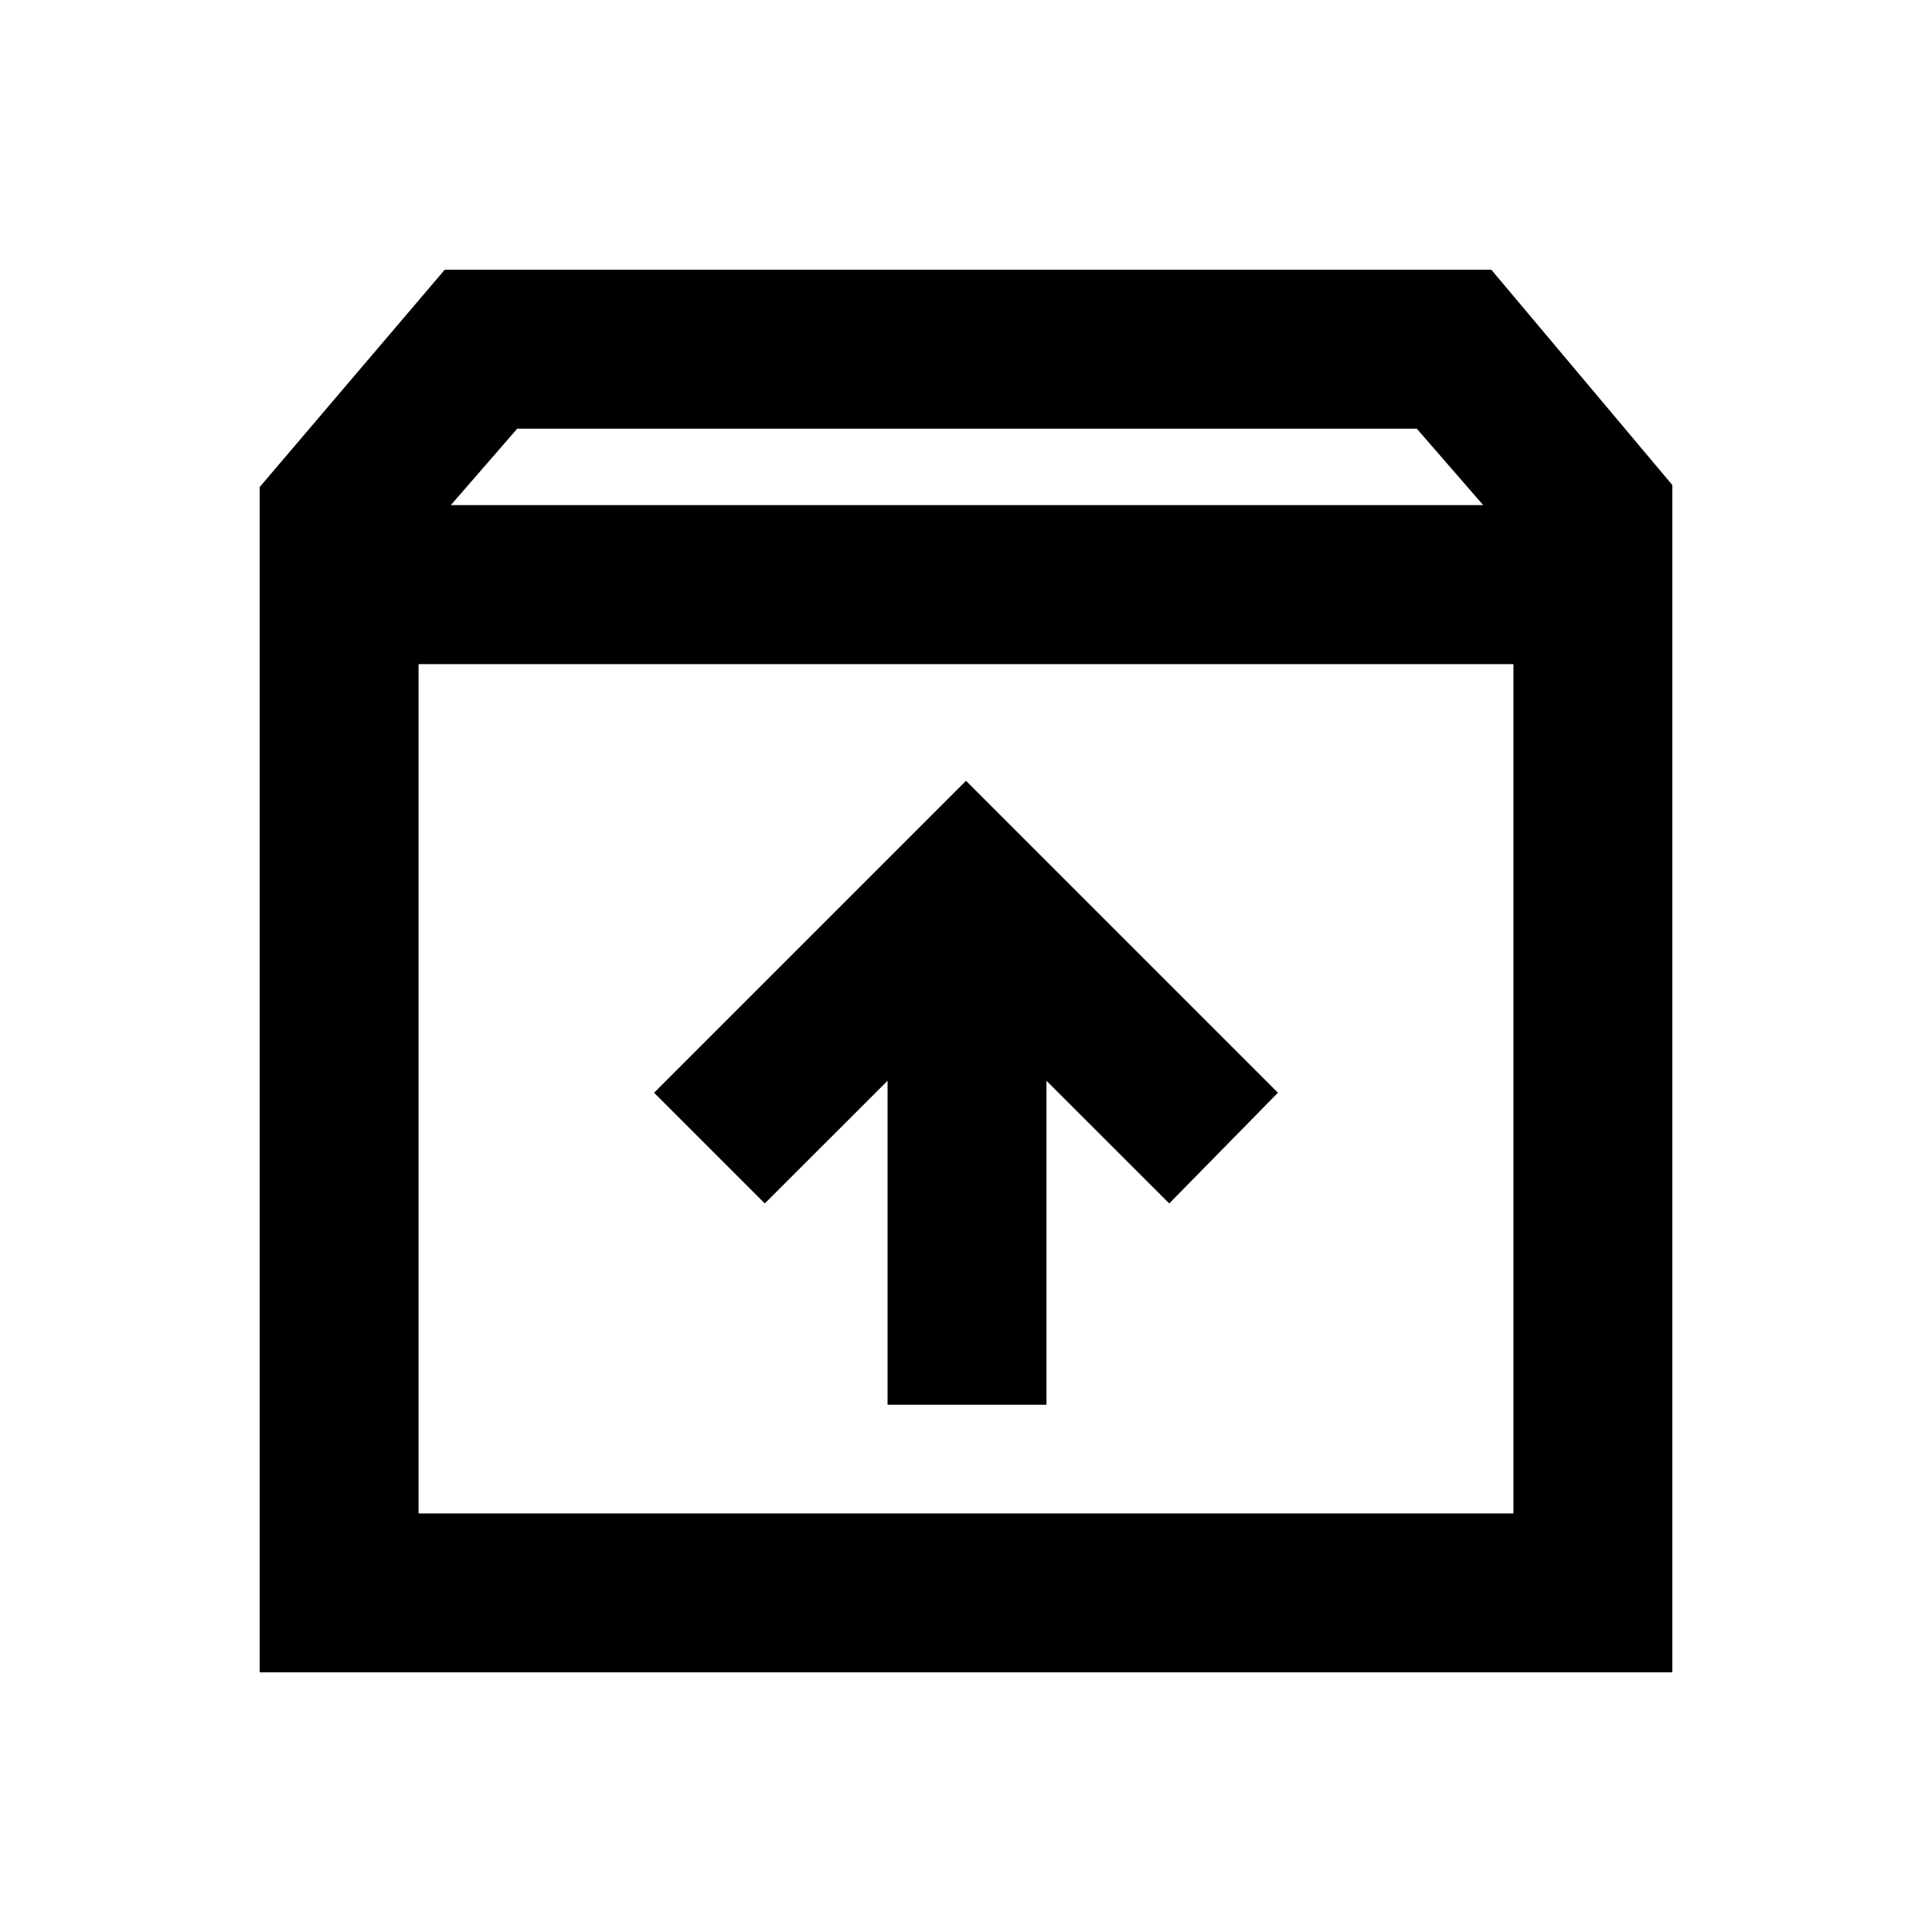 <svg xmlns="http://www.w3.org/2000/svg" height="20" width="20"><path d="M2.688 17.312V5.042L4.604 2.792H15.438L17.312 5.021V17.312ZM4.667 5.229H15.354L14.667 4.438H5.354ZM4.333 15.667H15.667V6.875H4.333ZM9.188 14.542H10.833V11.188L12.104 12.458L13.229 11.312L10 8.083L6.771 11.312L7.917 12.458L9.188 11.188ZM4.333 15.667V6.875V15.667Z"/></svg>